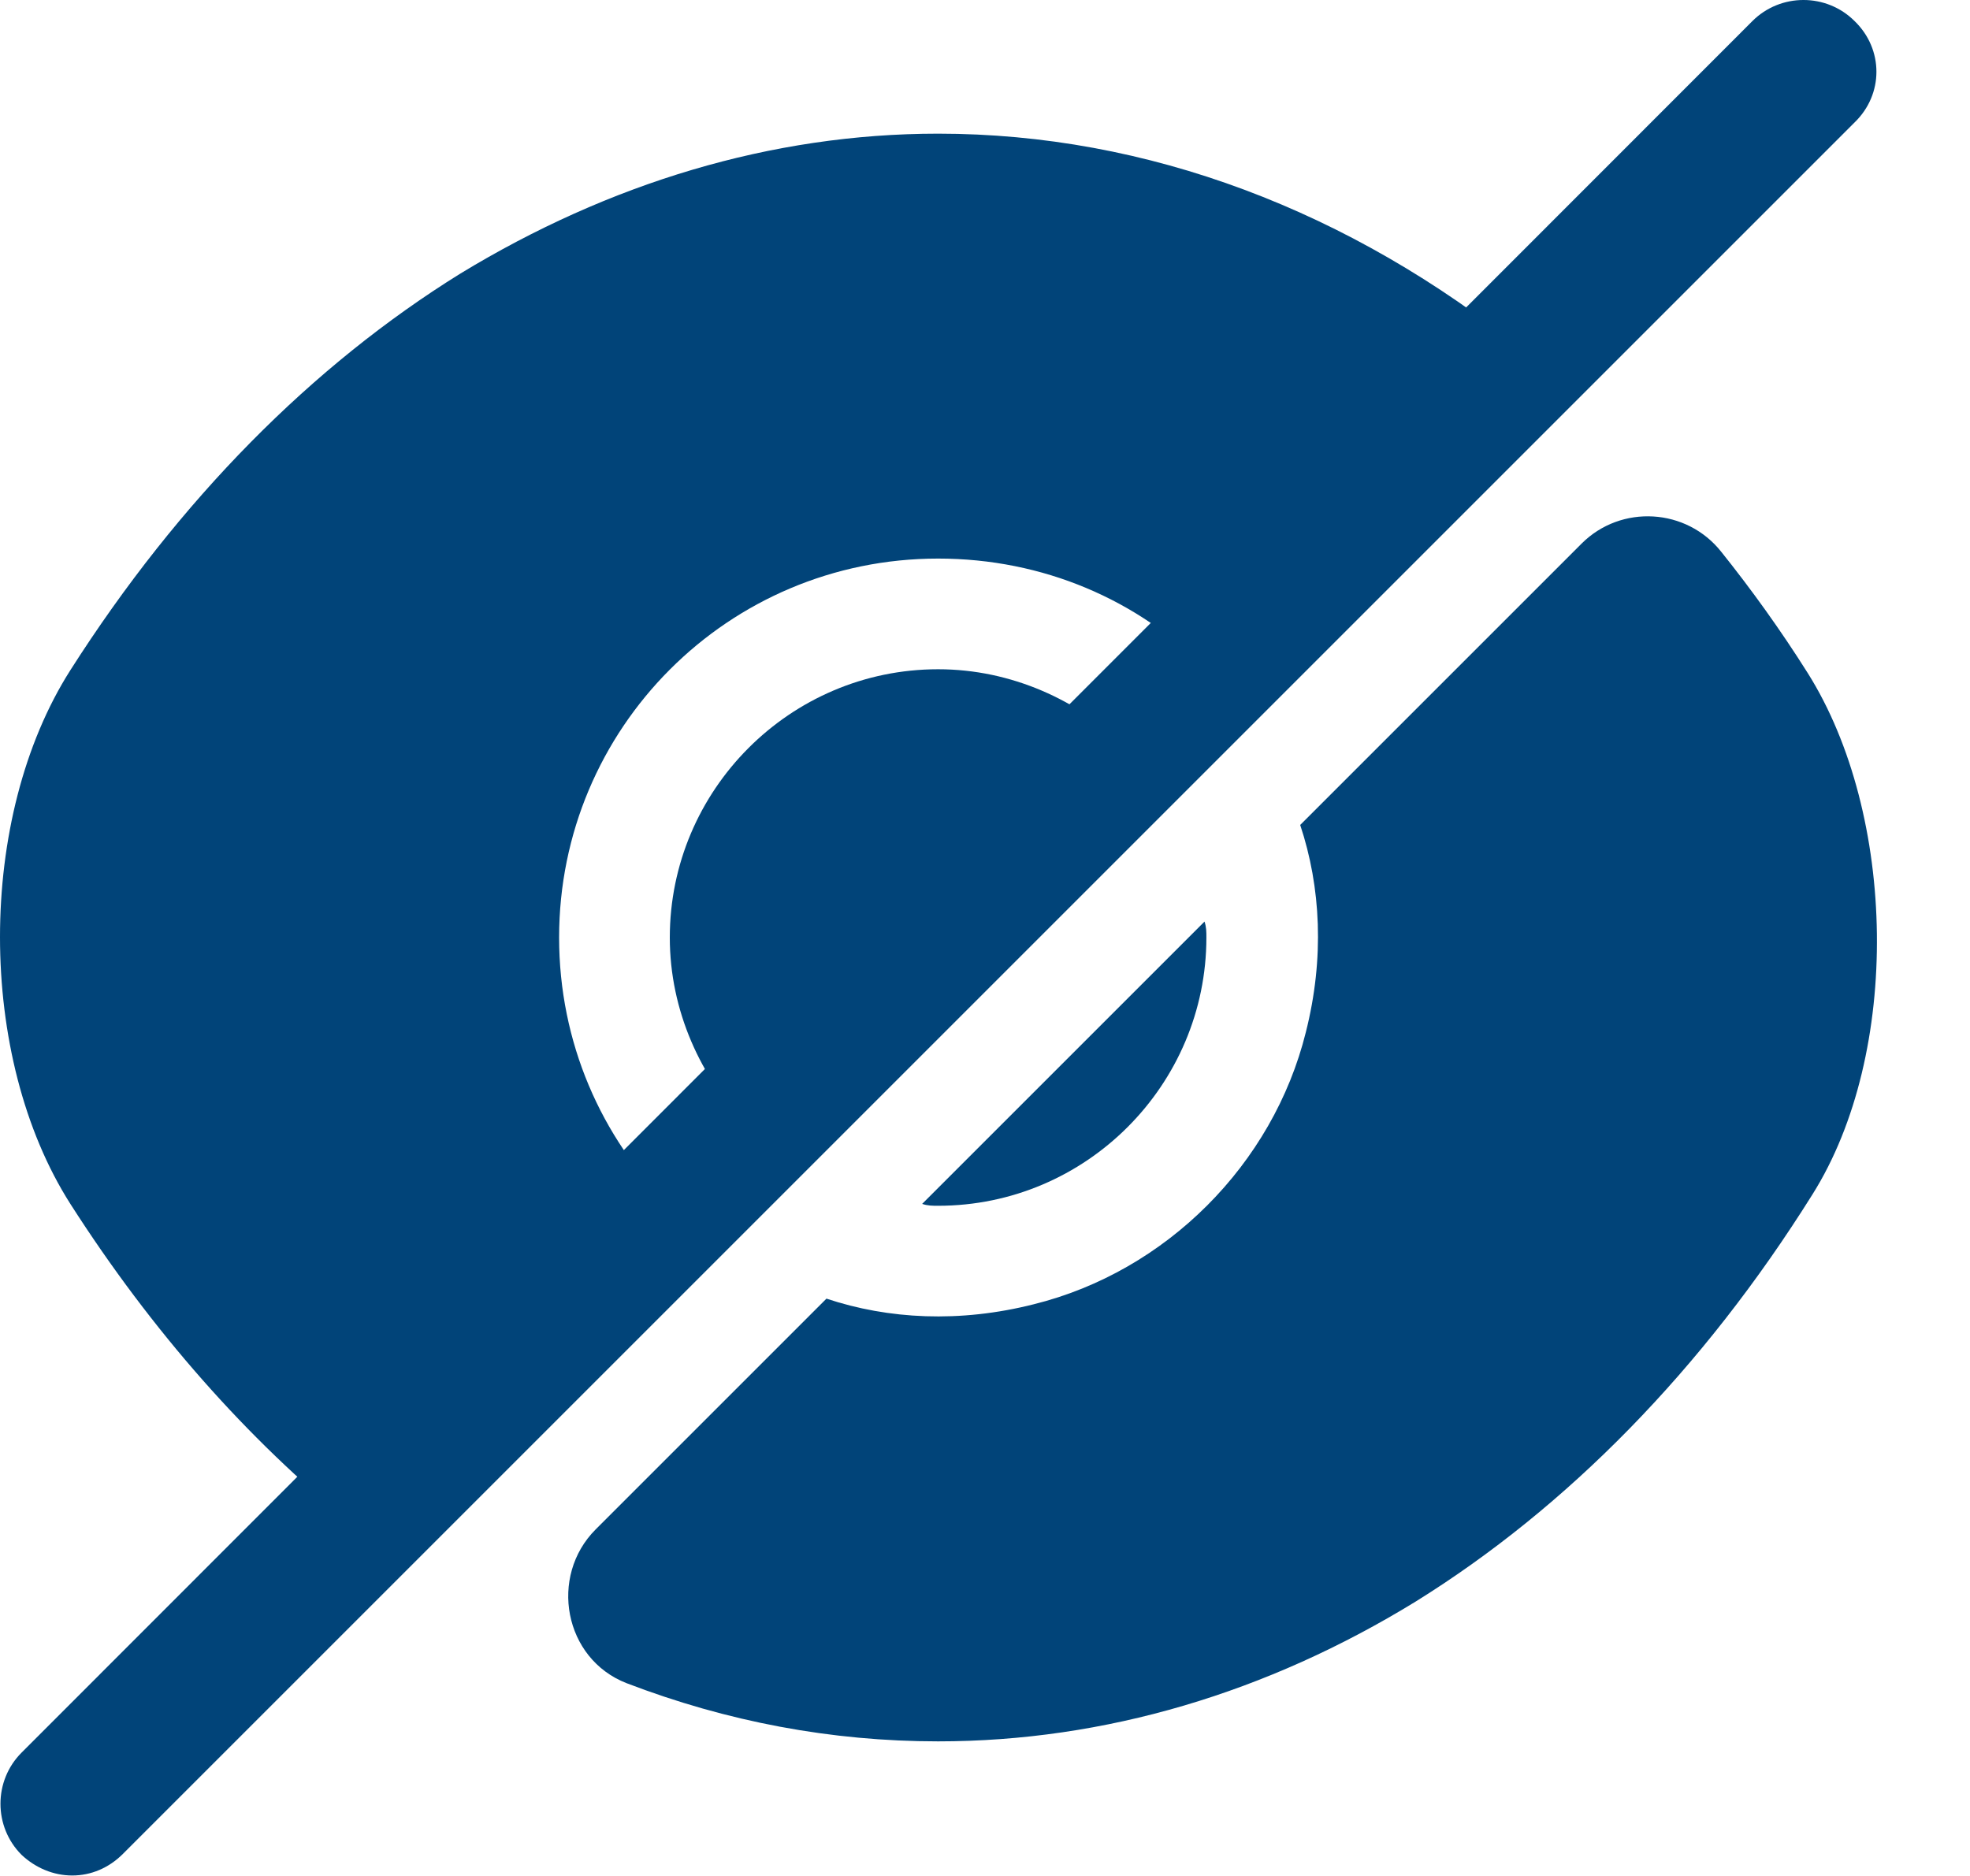 <svg width="21" height="20" viewBox="0 0 21 20" fill="none" xmlns="http://www.w3.org/2000/svg">
<path d="M19.27 7.175C18.98 6.715 18.67 6.285 18.35 5.885C17.98 5.415 17.28 5.375 16.86 5.795L13.86 8.795C14.08 9.455 14.12 10.215 13.92 11.005C13.57 12.415 12.43 13.555 11.02 13.905C10.23 14.105 9.47 14.065 8.81 13.845C8.81 13.845 7.38 15.275 6.35 16.305C5.85 16.805 6.01 17.685 6.68 17.945C7.75 18.355 8.86 18.565 10 18.565C11.78 18.565 13.51 18.045 15.09 17.075C16.7 16.075 18.15 14.605 19.32 12.735C20.27 11.225 20.22 8.685 19.27 7.175Z" fill="#014479"/>
<path d="M12.02 7.975L7.98 12.015C7.47 11.495 7.14 10.775 7.14 9.995C7.14 8.425 8.42 7.135 10 7.135C10.78 7.135 11.5 7.465 12.02 7.975Z" fill="#014479"/>
<path d="M16.25 3.745L12.86 7.135C12.13 6.395 11.12 5.955 10 5.955C7.76 5.955 5.96 7.765 5.96 9.995C5.96 11.115 6.41 12.125 7.14 12.855L3.76 16.245H3.75C2.64 15.345 1.62 14.195 0.75 12.835C-0.25 11.265 -0.25 8.715 0.75 7.145C1.91 5.325 3.33 3.895 4.91 2.915C6.49 1.955 8.22 1.425 10 1.425C12.23 1.425 14.39 2.245 16.25 3.745Z" fill="#014479"/>
<path d="M12.86 9.995C12.86 11.565 11.58 12.855 10 12.855C9.94 12.855 9.89 12.855 9.83 12.835L12.84 9.825C12.86 9.885 12.86 9.935 12.86 9.995Z" fill="#014479"/>
<path d="M19.77 0.225C19.47 -0.075 18.98 -0.075 18.68 0.225L0.23 18.685C-0.07 18.985 -0.07 19.475 0.23 19.775C0.38 19.915 0.57 19.995 0.77 19.995C0.97 19.995 1.16 19.915 1.31 19.765L19.77 1.305C20.08 1.005 20.08 0.525 19.77 0.225Z" fill="#014479"/>
</svg>
